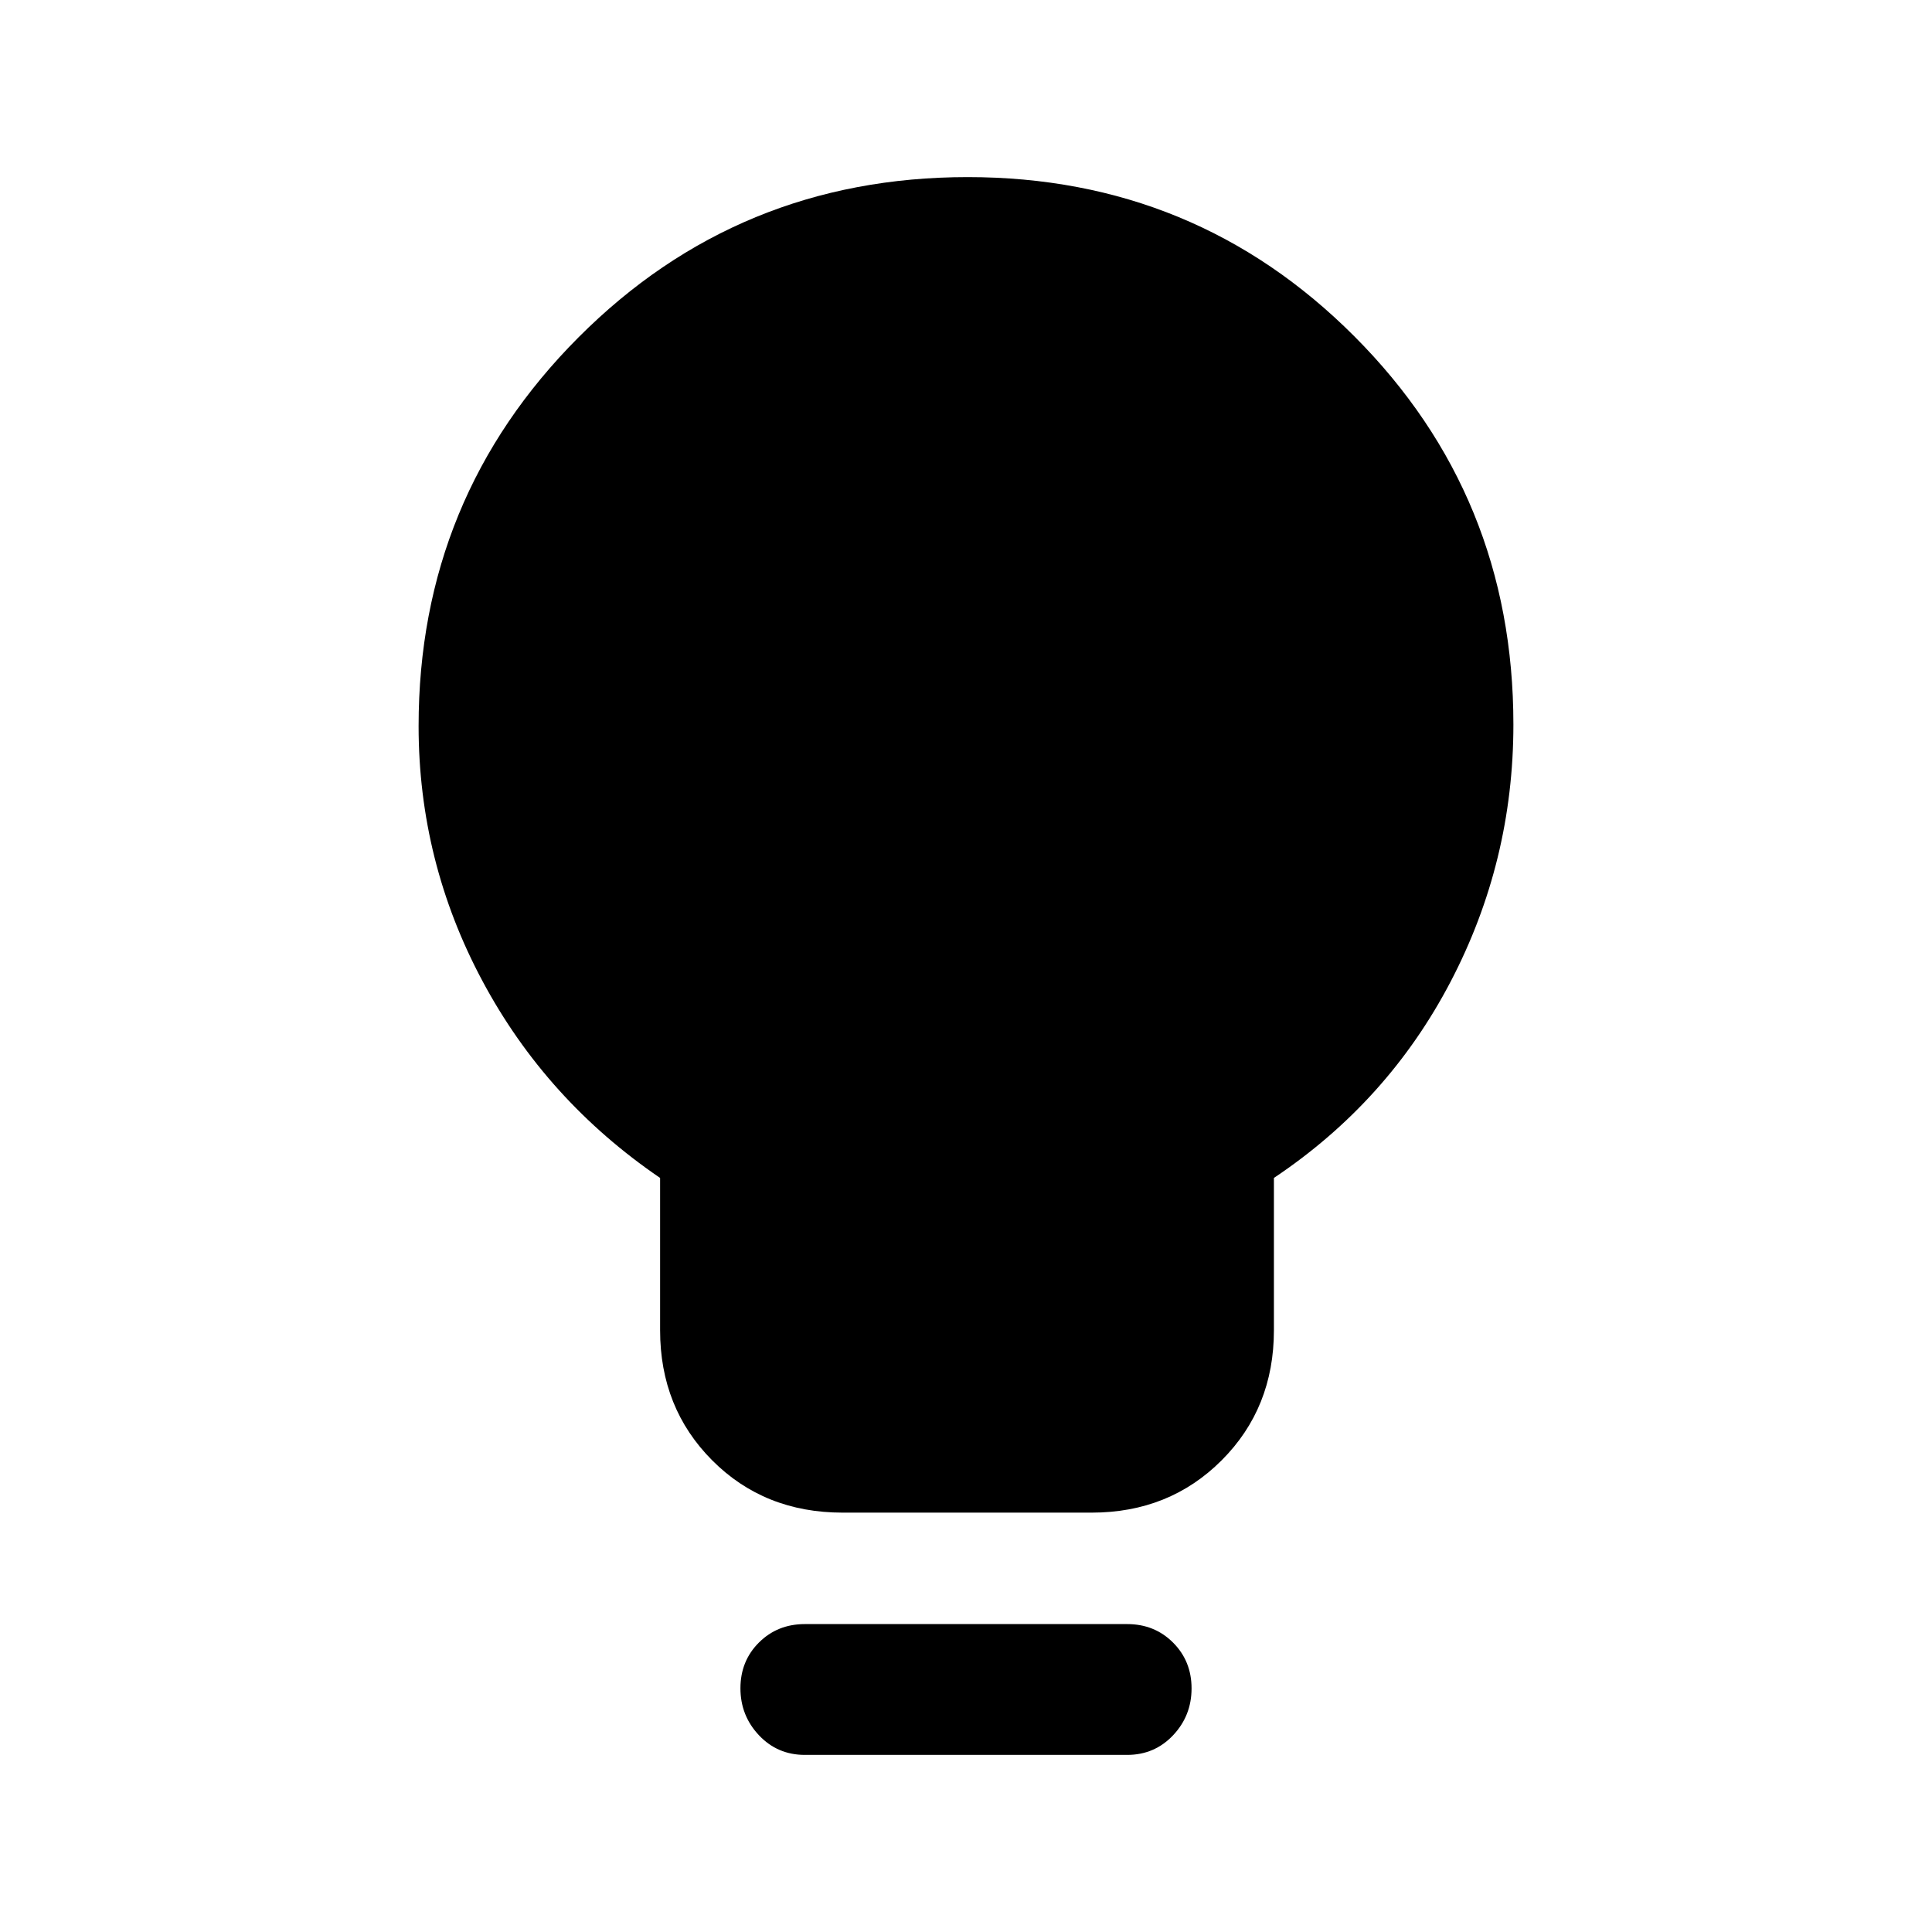 <svg xmlns="http://www.w3.org/2000/svg" height="24" viewBox="0 -960 960 960" width="24"><path d="M418.72-208.38q-38.95 0-64.84-25.99Q328-260.35 328-299v-75.69q-56.62-38.62-88.31-97.93Q208-531.92 208-599.23q0-113.45 79.42-193.11Q366.84-872 480.85-872q113.18 0 192.17 79.17Q752-713.66 752-600q0 68.08-31.19 127.77T633-374.69V-299q0 38.65-25.98 64.63-25.98 25.99-64.64 25.99H418.72ZM399.92-88q-13.6 0-22.8-9.76-9.2-9.76-9.2-23.34t9.2-22.74q9.2-9.16 22.8-9.16h160.16q13.6 0 22.8 9.19 9.2 9.19 9.2 22.77t-9.2 23.31q-9.2 9.73-22.8 9.73H399.92Z"/></svg>